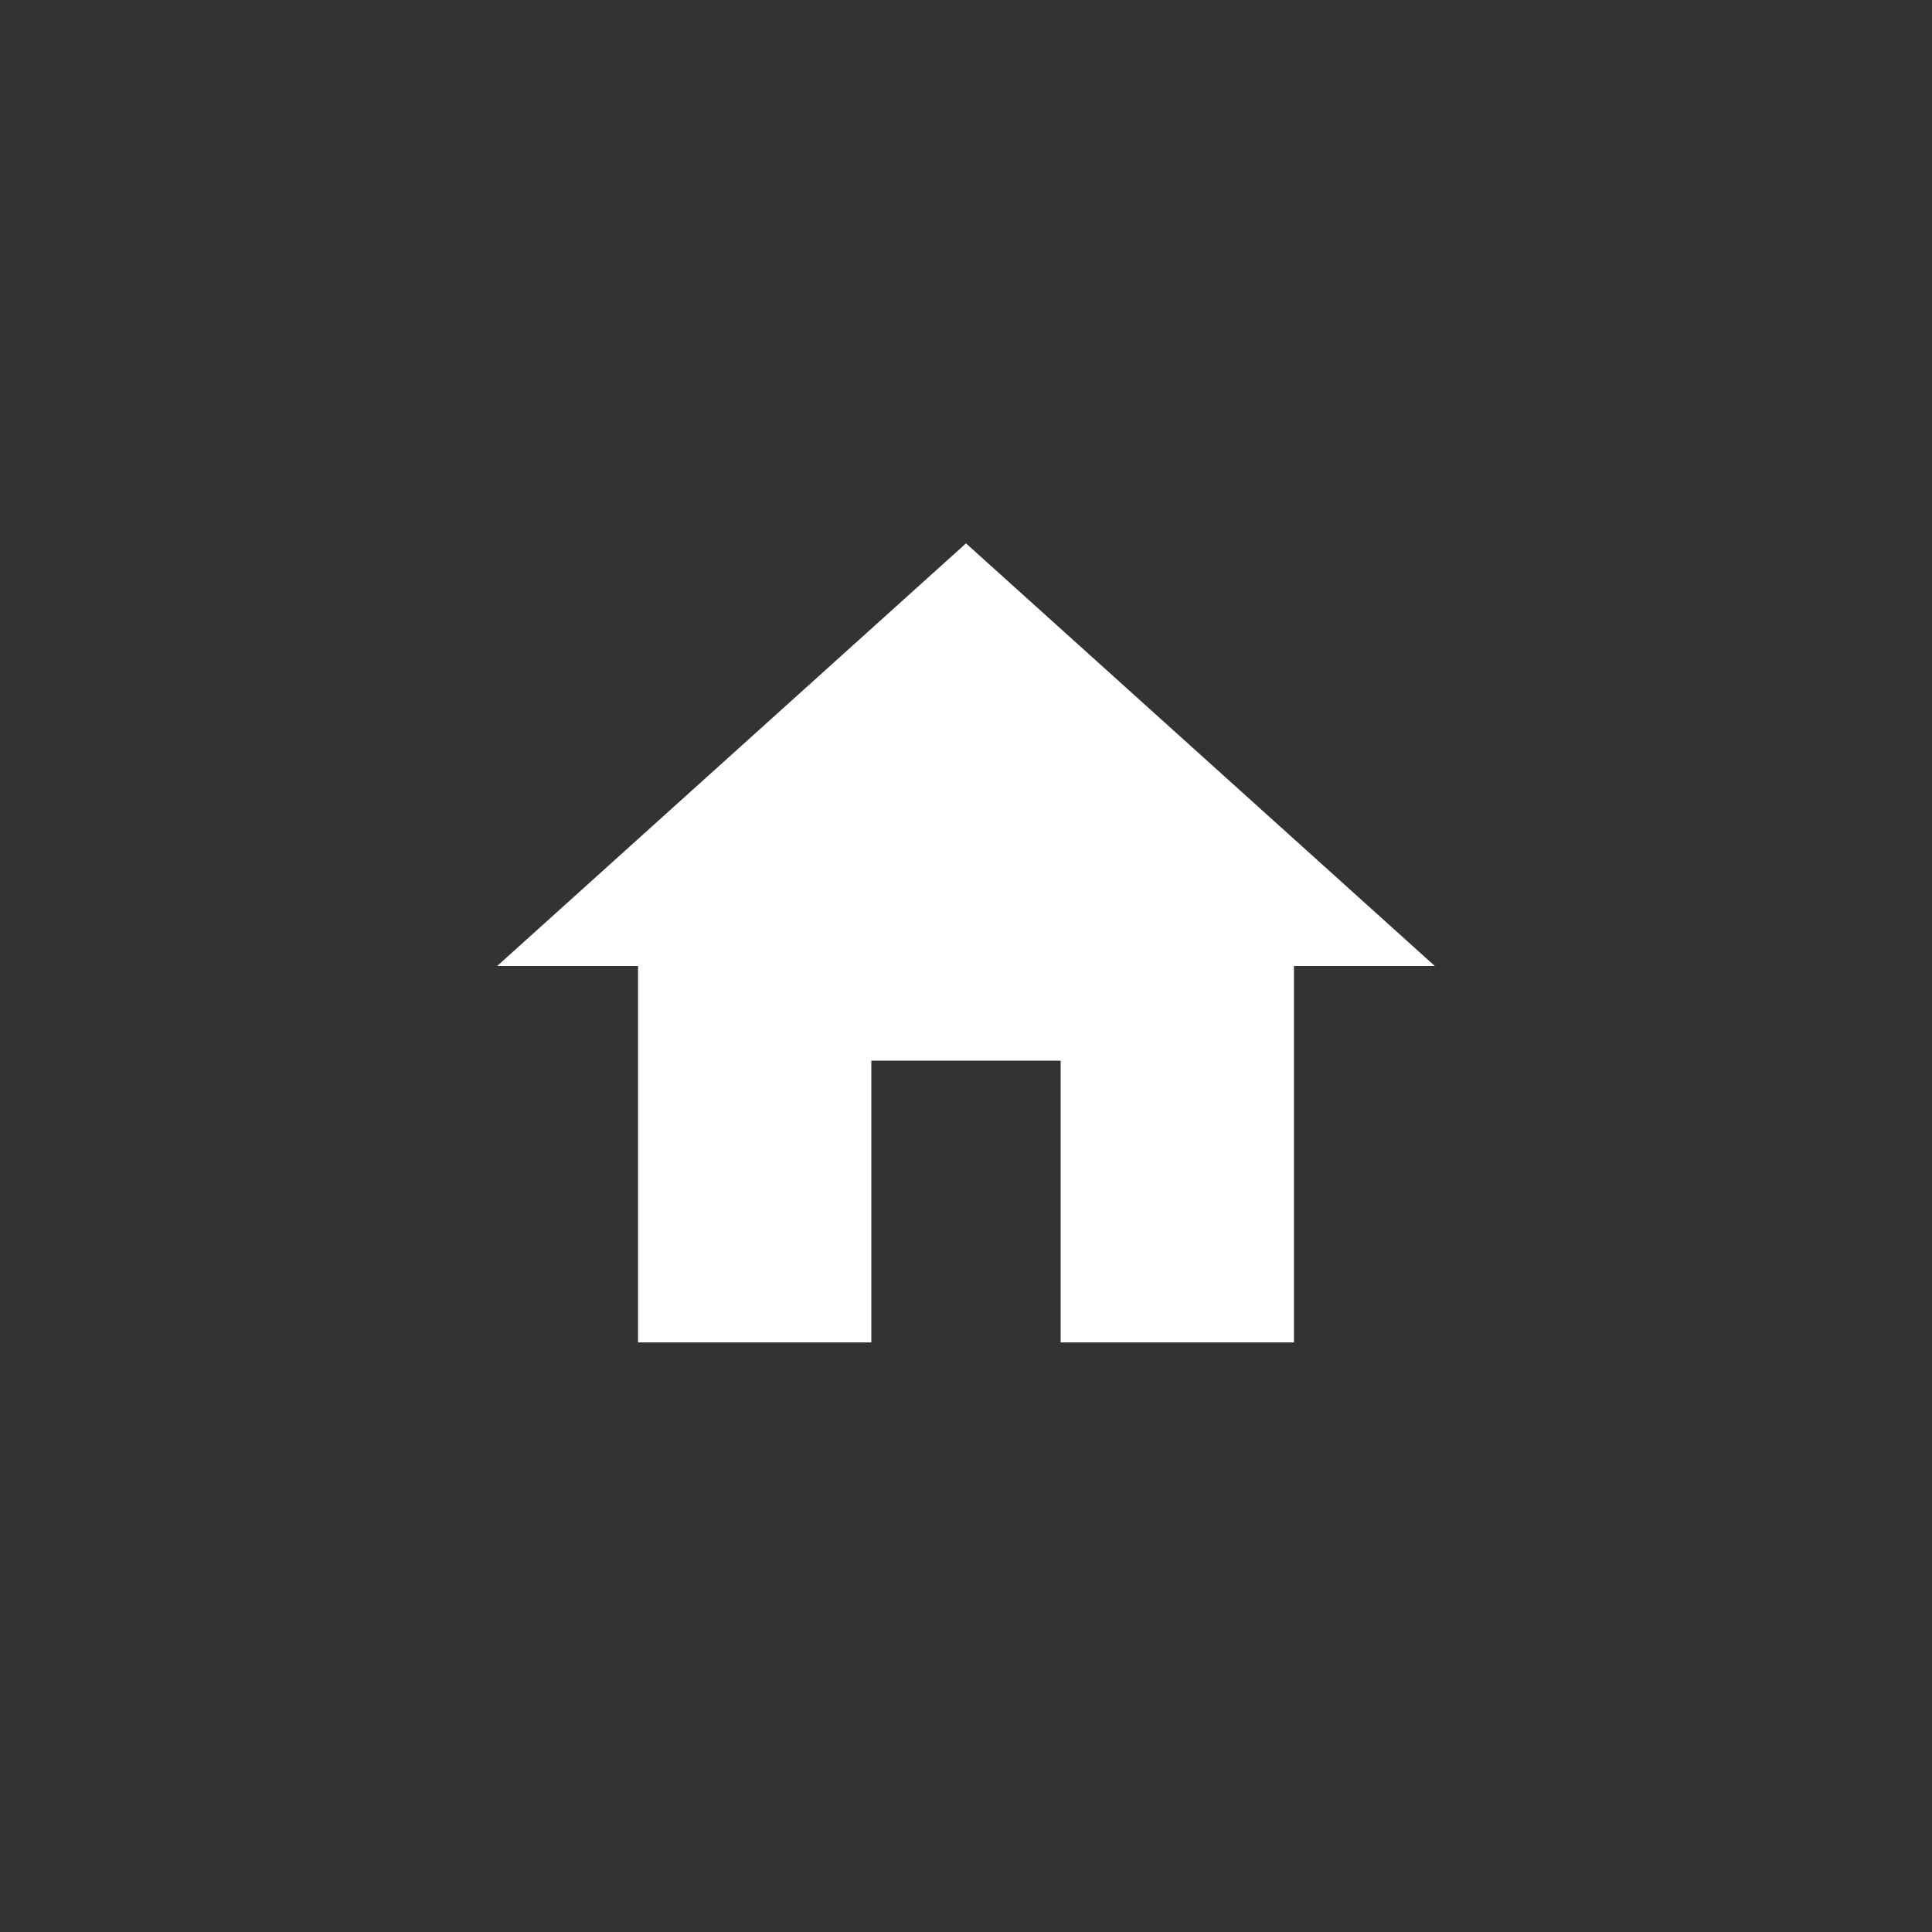 <svg width="24" height="24" viewBox="0 0 24 24" fill="none" xmlns="http://www.w3.org/2000/svg">
<rect x="0" y="0" width="24" height="24" fill="#333333" stroke="none"/>
<path d="M10.824 16.676H7.926V12H6.176L12 6.75L17.824 12H16.074V16.676H13.176V13.176H10.824V16.676Z" fill="white"/>
</svg>

